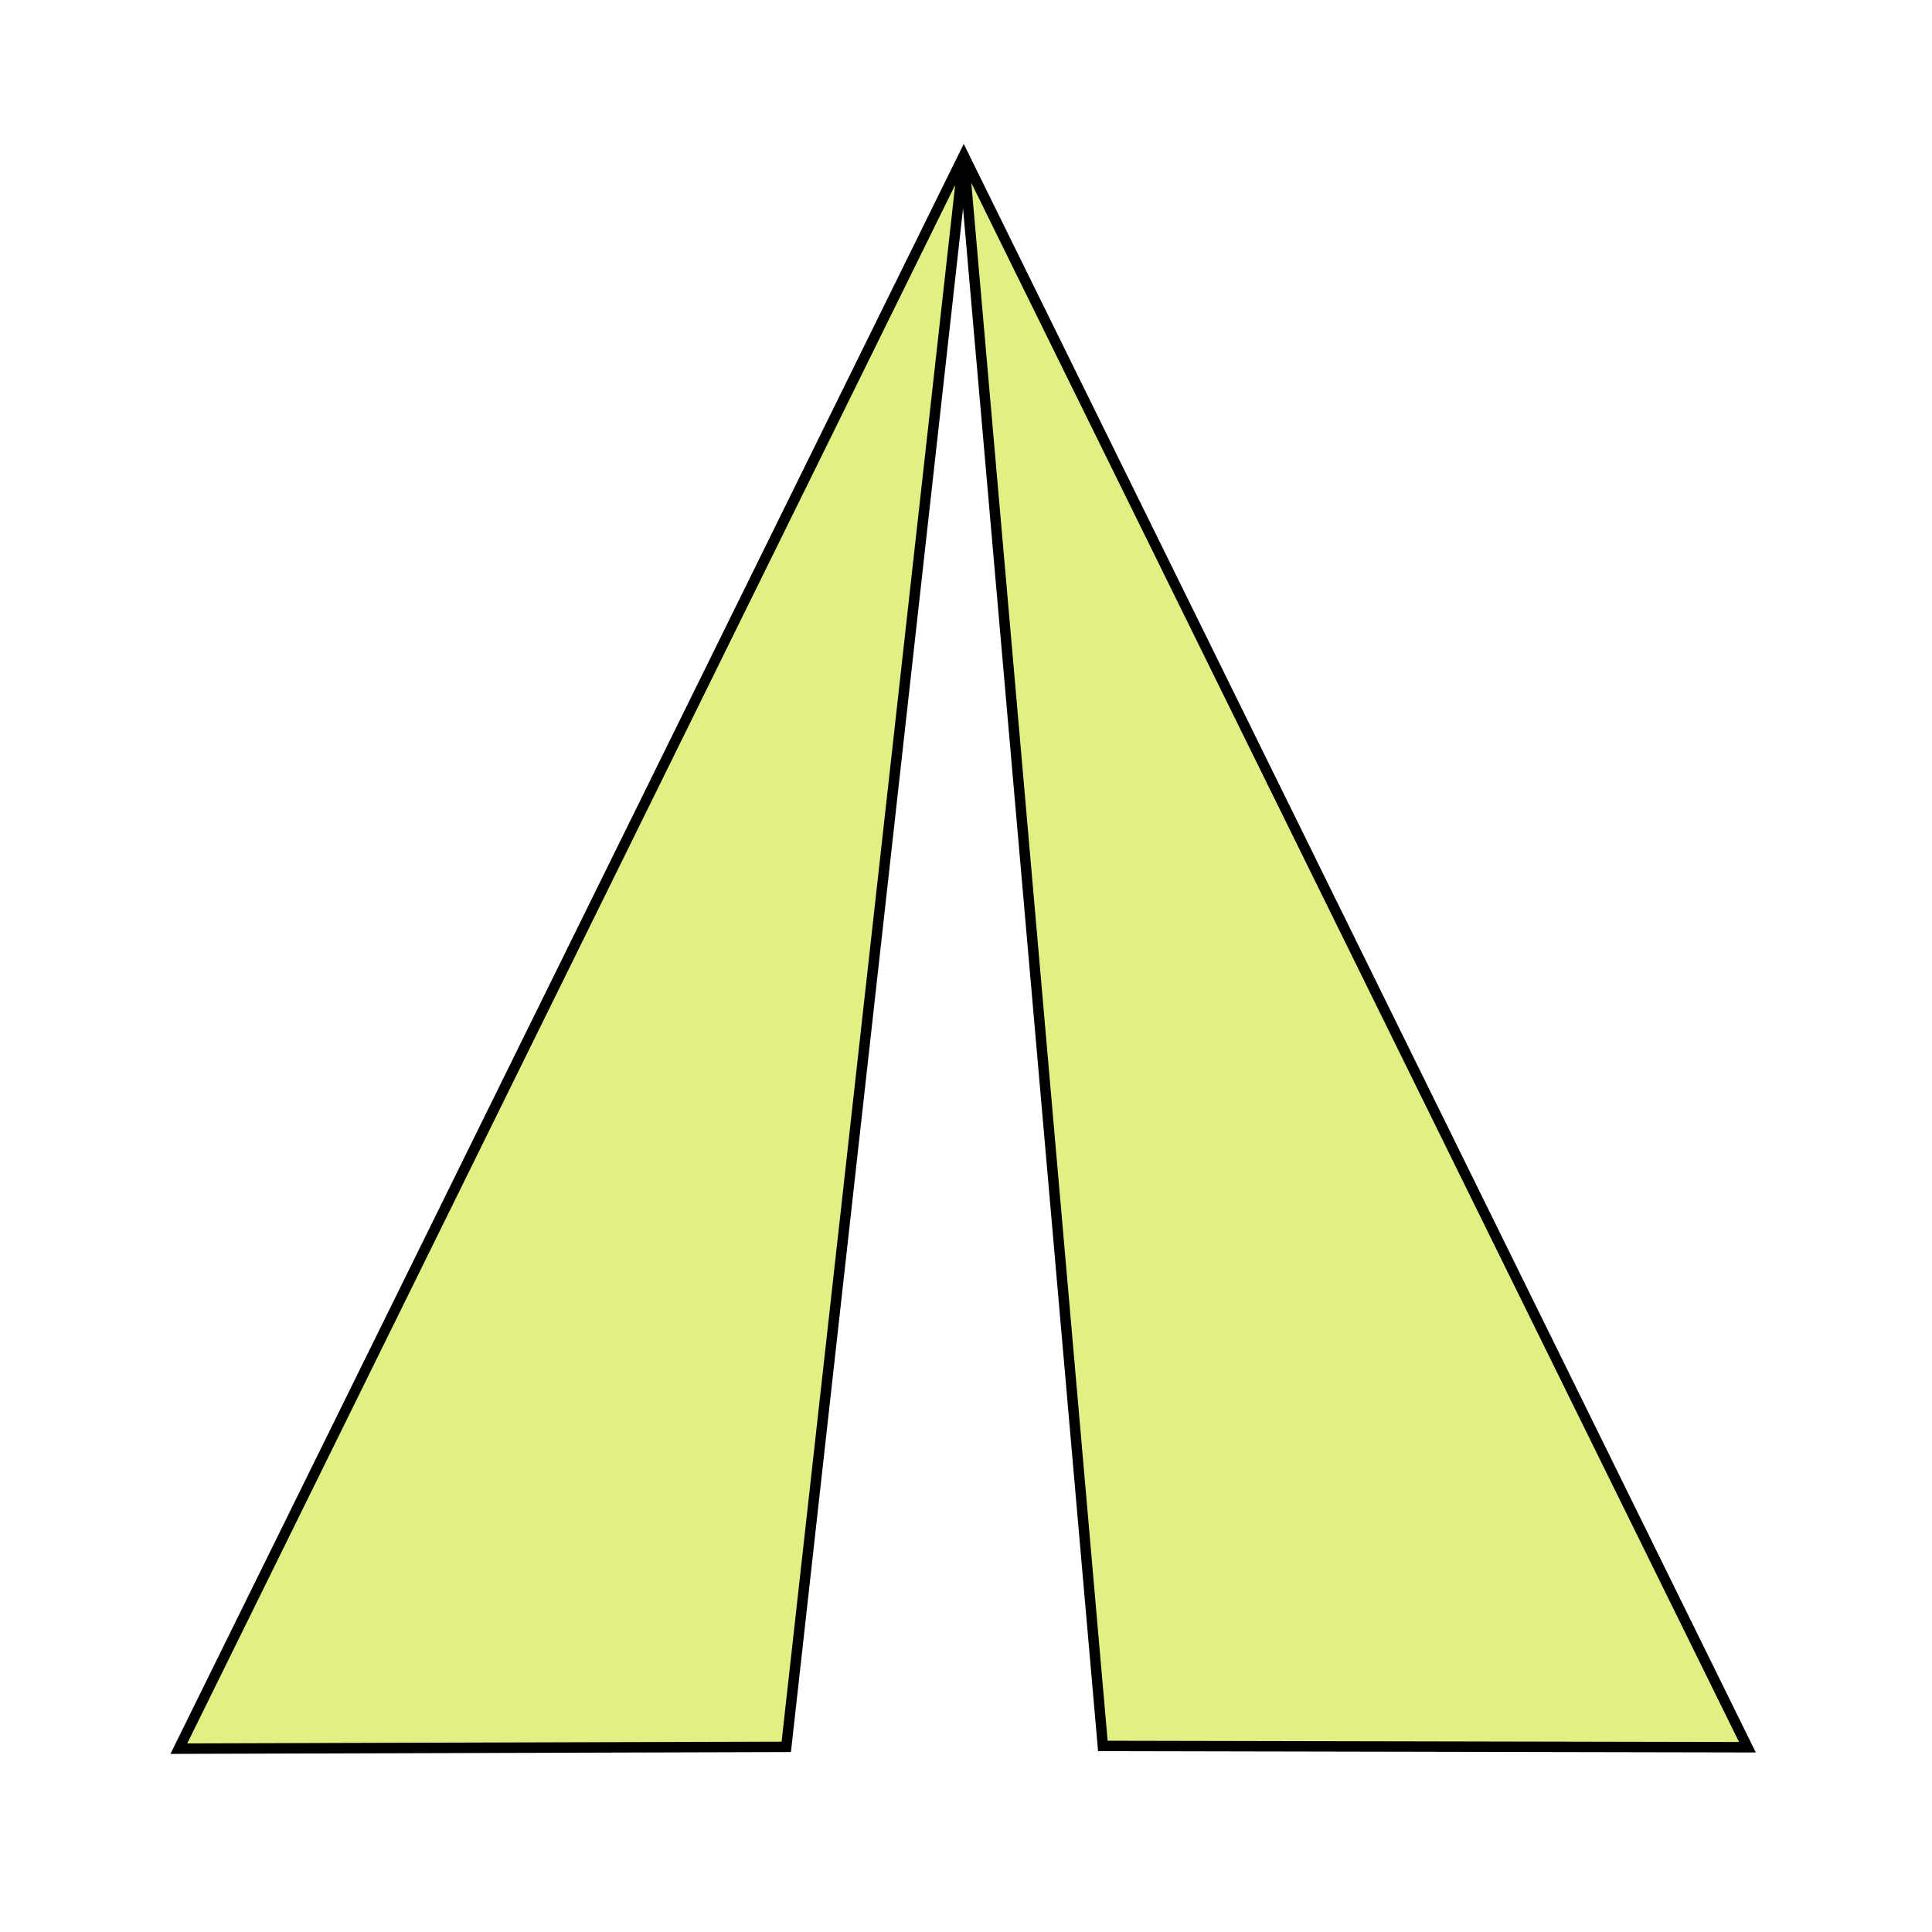 <?xml version="1.0" encoding="UTF-8" standalone="no"?>
<!-- Created with Inkscape (http://www.inkscape.org/) -->

<svg
   xmlns:dc="http://purl.org/dc/elements/1.1/"
   xmlns:cc="http://creativecommons.org/ns#"
   xmlns:rdf="http://www.w3.org/1999/02/22-rdf-syntax-ns#"
   xmlns:svg="http://www.w3.org/2000/svg"
   xmlns="http://www.w3.org/2000/svg"
   xmlns:sodipodi="http://sodipodi.sourceforge.net/DTD/sodipodi-0.dtd"
   xmlns:inkscape="http://www.inkscape.org/namespaces/inkscape"
   width="24mm"
   height="24mm"
   viewBox="0 0 30 30"
   version="1.1"
   id="svg8"
   inkscape:version="0.92.1 r15371"
   sodipodi:docname="tent.svg">
  <defs
     id="defs2" />
  <sodipodi:namedview
     id="base"
     pagecolor="#ffffff"
     bordercolor="#666666"
     borderopacity="1.0"
     inkscape:pageopacity="0.0"
     inkscape:pageshadow="2"
     inkscape:zoom="5.1780207"
     inkscape:cx="49.484947"
     inkscape:cy="47.367107"
     inkscape:document-units="mm"
     inkscape:current-layer="layer1"
     showgrid="false"
     inkscape:snap-grids="true"
     inkscape:snap-to-guides="true"
     inkscape:measure-start="237.822,943.225"
     inkscape:measure-end="301.865,962.963"
     showguides="false"
     fit-margin-top="0"
     fit-margin-left="0"
     fit-margin-right="0"
     fit-margin-bottom="0"
     inkscape:window-width="1920"
     inkscape:window-height="1001"
     inkscape:window-x="-9"
     inkscape:window-y="-9"
     inkscape:window-maximized="1">
    <sodipodi:guide
       position="-36.49,-252.548"
       orientation="0,793.701"
       id="guide3953"
       inkscape:locked="false" />
    <sodipodi:guide
       position="173.51,-252.548"
       orientation="-1122.52,0"
       id="guide3955"
       inkscape:locked="false" />
    <sodipodi:guide
       position="173.51,44.452"
       orientation="0,-793.701"
       id="guide3957"
       inkscape:locked="false" />
    <sodipodi:guide
       position="-36.49,44.452"
       orientation="1122.52,0"
       id="guide3959"
       inkscape:locked="false" />
    <sodipodi:guide
       position="17.878,1.08"
       orientation="-141.255,0"
       id="guide3961"
       inkscape:locked="false" />
    <sodipodi:guide
       position="17.878,38.453"
       orientation="0,162.279"
       id="guide3963"
       inkscape:locked="false" />
    <sodipodi:guide
       position="60.814,38.453"
       orientation="141.255,0"
       id="guide3965"
       inkscape:locked="false" />
    <sodipodi:guide
       position="60.814,1.08"
       orientation="0,-162.279"
       id="guide3967"
       inkscape:locked="false" />
    <sodipodi:guide
       position="17.878,38.453"
       inkscape:color="rgb(167,0,255)"
       inkscape:label="Maßstab"
       orientation="0.657,0.754"
       id="guide4057"
       inkscape:locked="false" />
    <sodipodi:guide
       position="17.878,38.453"
       inkscape:color="rgb(167,0,255)"
       inkscape:label=""
       orientation="-0,1"
       id="guide4059"
       inkscape:locked="false" />
    <sodipodi:guide
       position="17.878,38.453"
       inkscape:color="rgb(167,0,255)"
       inkscape:label="Anfang"
       orientation="-1,6.12303e-017"
       id="guide4061"
       inkscape:locked="false" />
    <sodipodi:guide
       position="60.814,1.08"
       inkscape:color="rgb(167,0,255)"
       inkscape:label="Ende"
       orientation="-0,1"
       id="guide4063"
       inkscape:locked="false" />
    <sodipodi:guide
       position="60.814,1.08"
       inkscape:color="rgb(167,0,255)"
       inkscape:label=""
       orientation="-1,6.12303e-017"
       id="guide4065"
       inkscape:locked="false" />
    <sodipodi:guide
       position="17.878,1.08"
       inkscape:color="rgb(167,0,255)"
       inkscape:label="Maßstab"
       orientation="-0.657,0.754"
       id="guide4067"
       inkscape:locked="false" />
    <sodipodi:guide
       position="17.878,1.08"
       inkscape:color="rgb(167,0,255)"
       inkscape:label=""
       orientation="-0,1"
       id="guide4069"
       inkscape:locked="false" />
    <sodipodi:guide
       position="17.878,1.08"
       inkscape:color="rgb(167,0,255)"
       inkscape:label="Anfang"
       orientation="-1,6.12303e-017"
       id="guide4071"
       inkscape:locked="false" />
    <sodipodi:guide
       position="60.814,38.453"
       inkscape:color="rgb(167,0,255)"
       inkscape:label="Ende"
       orientation="-0,1"
       id="guide4073"
       inkscape:locked="false" />
    <sodipodi:guide
       position="60.814,38.453"
       inkscape:color="rgb(167,0,255)"
       inkscape:label=""
       orientation="-1,6.12303e-017"
       id="guide4075"
       inkscape:locked="false" />
    <sodipodi:guide
       position="39.346,19.766"
       inkscape:color="rgb(167,0,255)"
       inkscape:label="Maßstab"
       orientation="1,-0.001"
       id="guide4077"
       inkscape:locked="false" />
    <sodipodi:guide
       position="39.346,19.766"
       inkscape:color="rgb(167,0,255)"
       inkscape:label=""
       orientation="-0,1"
       id="guide4079"
       inkscape:locked="false" />
    <sodipodi:guide
       position="39.346,19.766"
       inkscape:color="rgb(167,0,255)"
       inkscape:label="Anfang"
       orientation="-1,6.12303e-017"
       id="guide4081"
       inkscape:locked="false" />
    <sodipodi:guide
       position="39.326,1.08"
       inkscape:color="rgb(167,0,255)"
       inkscape:label="Ende"
       orientation="-0,1"
       id="guide4083"
       inkscape:locked="false" />
    <sodipodi:guide
       position="39.326,1.08"
       inkscape:color="rgb(167,0,255)"
       inkscape:label=""
       orientation="-1,6.12303e-017"
       id="guide4085"
       inkscape:locked="false" />
    <sodipodi:guide
       position="0.442,2.237"
       inkscape:color="rgb(167,0,255)"
       inkscape:label="Maßstab"
       orientation="2.46489e-005,1"
       id="guide4922"
       inkscape:locked="false" />
    <sodipodi:guide
       position="0.442,2.237"
       inkscape:color="rgb(167,0,255)"
       inkscape:label=""
       orientation="-0,1"
       id="guide4924"
       inkscape:locked="false" />
    <sodipodi:guide
       position="0.442,2.237"
       inkscape:color="rgb(167,0,255)"
       inkscape:label="Anfang"
       orientation="-1,6.12303e-017"
       id="guide4926"
       inkscape:locked="false" />
    <sodipodi:guide
       position="43.378,2.236"
       inkscape:color="rgb(167,0,255)"
       inkscape:label="Ende"
       orientation="-0,1"
       id="guide4928"
       inkscape:locked="false" />
    <sodipodi:guide
       position="43.378,2.236"
       inkscape:color="rgb(167,0,255)"
       inkscape:label=""
       orientation="-1,6.12303e-017"
       id="guide4930"
       inkscape:locked="false" />
    <sodipodi:guide
       position="0.442,2.237"
       inkscape:color="rgb(167,0,255)"
       inkscape:label="Schnittpunkt 1"
       orientation="-1,2.46489e-005"
       id="guide4932"
       inkscape:locked="false" />
    <sodipodi:guide
       position="23.576,2.236"
       inkscape:color="rgb(167,0,255)"
       inkscape:label="Schnittpunkt 2"
       orientation="-1,2.46489e-005"
       id="guide4934"
       inkscape:locked="false" />
    <sodipodi:guide
       position="28.942,2.236"
       inkscape:color="rgb(167,0,255)"
       inkscape:label="Schnittpunkt 3"
       orientation="-1,2.46489e-005"
       id="guide4936"
       inkscape:locked="false" />
    <sodipodi:guide
       position="0.442,2.237"
       inkscape:color="rgb(167,0,255)"
       inkscape:label="Maßstab"
       orientation="2.46489e-005,1"
       id="guide4938"
       inkscape:locked="false" />
    <sodipodi:guide
       position="0.442,2.237"
       inkscape:color="rgb(167,0,255)"
       inkscape:label=""
       orientation="-0,1"
       id="guide4940"
       inkscape:locked="false" />
    <sodipodi:guide
       position="0.442,2.237"
       inkscape:color="rgb(167,0,255)"
       inkscape:label="Anfang"
       orientation="-1,6.12303e-017"
       id="guide4942"
       inkscape:locked="false" />
    <sodipodi:guide
       position="43.378,2.236"
       inkscape:color="rgb(167,0,255)"
       inkscape:label="Ende"
       orientation="-0,1"
       id="guide4944"
       inkscape:locked="false" />
    <sodipodi:guide
       position="43.378,2.236"
       inkscape:color="rgb(167,0,255)"
       inkscape:label=""
       orientation="-1,6.12303e-017"
       id="guide4946"
       inkscape:locked="false" />
    <sodipodi:guide
       position="0.442,2.237"
       inkscape:color="rgb(167,0,255)"
       inkscape:label="Schnittpunkt 1"
       orientation="-1,2.46489e-005"
       id="guide4948"
       inkscape:locked="false" />
    <sodipodi:guide
       position="23.576,2.236"
       inkscape:color="rgb(167,0,255)"
       inkscape:label="Schnittpunkt 2"
       orientation="-1,2.46489e-005"
       id="guide4950"
       inkscape:locked="false" />
    <sodipodi:guide
       position="28.942,2.236"
       inkscape:color="rgb(167,0,255)"
       inkscape:label="Schnittpunkt 3"
       orientation="-1,2.46489e-005"
       id="guide4952"
       inkscape:locked="false" />
    <sodipodi:guide
       position="0.442,2.237"
       inkscape:color="rgb(167,0,255)"
       inkscape:label="Maßstab"
       orientation="2.46489e-005,1"
       id="guide4954"
       inkscape:locked="false" />
    <sodipodi:guide
       position="0.442,2.237"
       inkscape:color="rgb(167,0,255)"
       inkscape:label=""
       orientation="-0,1"
       id="guide4956"
       inkscape:locked="false" />
    <sodipodi:guide
       position="0.442,2.237"
       inkscape:color="rgb(167,0,255)"
       inkscape:label="Anfang"
       orientation="-1,6.12303e-017"
       id="guide4958"
       inkscape:locked="false" />
    <sodipodi:guide
       position="43.378,2.236"
       inkscape:color="rgb(167,0,255)"
       inkscape:label="Ende"
       orientation="-0,1"
       id="guide4960"
       inkscape:locked="false" />
    <sodipodi:guide
       position="43.378,2.236"
       inkscape:color="rgb(167,0,255)"
       inkscape:label=""
       orientation="-1,6.12303e-017"
       id="guide4962"
       inkscape:locked="false" />
    <sodipodi:guide
       position="0.442,2.237"
       inkscape:color="rgb(167,0,255)"
       inkscape:label="Schnittpunkt 1"
       orientation="-1,2.46489e-005"
       id="guide4964"
       inkscape:locked="false" />
    <sodipodi:guide
       position="23.576,2.236"
       inkscape:color="rgb(167,0,255)"
       inkscape:label="Schnittpunkt 2"
       orientation="-1,2.46489e-005"
       id="guide4966"
       inkscape:locked="false" />
    <sodipodi:guide
       position="28.942,2.236"
       inkscape:color="rgb(167,0,255)"
       inkscape:label="Schnittpunkt 3"
       orientation="-1,2.46489e-005"
       id="guide4968"
       inkscape:locked="false" />
    <sodipodi:guide
       position="0.442,2.237"
       inkscape:color="rgb(167,0,255)"
       inkscape:label="Maßstab"
       orientation="2.46489e-005,1"
       id="guide4970"
       inkscape:locked="false" />
    <sodipodi:guide
       position="0.442,2.237"
       inkscape:color="rgb(167,0,255)"
       inkscape:label=""
       orientation="-0,1"
       id="guide4972"
       inkscape:locked="false" />
    <sodipodi:guide
       position="0.442,2.237"
       inkscape:color="rgb(167,0,255)"
       inkscape:label="Anfang"
       orientation="-1,6.12303e-017"
       id="guide4974"
       inkscape:locked="false" />
    <sodipodi:guide
       position="43.378,2.236"
       inkscape:color="rgb(167,0,255)"
       inkscape:label="Ende"
       orientation="-0,1"
       id="guide4976"
       inkscape:locked="false" />
    <sodipodi:guide
       position="43.378,2.236"
       inkscape:color="rgb(167,0,255)"
       inkscape:label=""
       orientation="-1,6.12303e-017"
       id="guide4978"
       inkscape:locked="false" />
    <sodipodi:guide
       position="0.442,2.237"
       inkscape:color="rgb(167,0,255)"
       inkscape:label="Schnittpunkt 1"
       orientation="-1,2.46489e-005"
       id="guide4980"
       inkscape:locked="false" />
    <sodipodi:guide
       position="23.576,2.236"
       inkscape:color="rgb(167,0,255)"
       inkscape:label="Schnittpunkt 2"
       orientation="-1,2.46489e-005"
       id="guide4982"
       inkscape:locked="false" />
    <sodipodi:guide
       position="28.942,2.236"
       inkscape:color="rgb(167,0,255)"
       inkscape:label="Schnittpunkt 3"
       orientation="-1,2.46489e-005"
       id="guide4984"
       inkscape:locked="false" />
    <sodipodi:guide
       position="0.442,2.237"
       inkscape:color="rgb(167,0,255)"
       inkscape:label="Maßstab"
       orientation="2.46489e-005,1"
       id="guide4986"
       inkscape:locked="false" />
    <sodipodi:guide
       position="0.442,2.237"
       inkscape:color="rgb(167,0,255)"
       inkscape:label=""
       orientation="-0,1"
       id="guide4988"
       inkscape:locked="false" />
    <sodipodi:guide
       position="0.442,2.237"
       inkscape:color="rgb(167,0,255)"
       inkscape:label="Anfang"
       orientation="-1,6.12303e-017"
       id="guide4990"
       inkscape:locked="false" />
    <sodipodi:guide
       position="43.378,2.236"
       inkscape:color="rgb(167,0,255)"
       inkscape:label="Ende"
       orientation="-0,1"
       id="guide4992"
       inkscape:locked="false" />
    <sodipodi:guide
       position="43.378,2.236"
       inkscape:color="rgb(167,0,255)"
       inkscape:label=""
       orientation="-1,6.12303e-017"
       id="guide4994"
       inkscape:locked="false" />
    <sodipodi:guide
       position="0.442,2.237"
       inkscape:color="rgb(167,0,255)"
       inkscape:label="Schnittpunkt 1"
       orientation="-1,2.46489e-005"
       id="guide4996"
       inkscape:locked="false" />
    <sodipodi:guide
       position="23.576,2.236"
       inkscape:color="rgb(167,0,255)"
       inkscape:label="Schnittpunkt 2"
       orientation="-1,2.46489e-005"
       id="guide4998"
       inkscape:locked="false" />
    <sodipodi:guide
       position="28.942,2.236"
       inkscape:color="rgb(167,0,255)"
       inkscape:label="Schnittpunkt 3"
       orientation="-1,2.46489e-005"
       id="guide5000"
       inkscape:locked="false" />
    <sodipodi:guide
       position="0.442,2.237"
       inkscape:color="rgb(167,0,255)"
       inkscape:label="Maßstab"
       orientation="2.46489e-005,1"
       id="guide5002"
       inkscape:locked="false" />
    <sodipodi:guide
       position="0.442,2.237"
       inkscape:color="rgb(167,0,255)"
       inkscape:label=""
       orientation="-0,1"
       id="guide5004"
       inkscape:locked="false" />
    <sodipodi:guide
       position="0.442,2.237"
       inkscape:color="rgb(167,0,255)"
       inkscape:label="Anfang"
       orientation="-1,6.12303e-017"
       id="guide5006"
       inkscape:locked="false" />
    <sodipodi:guide
       position="43.378,2.236"
       inkscape:color="rgb(167,0,255)"
       inkscape:label="Ende"
       orientation="-0,1"
       id="guide5008"
       inkscape:locked="false" />
    <sodipodi:guide
       position="43.378,2.236"
       inkscape:color="rgb(167,0,255)"
       inkscape:label=""
       orientation="-1,6.12303e-017"
       id="guide5010"
       inkscape:locked="false" />
    <sodipodi:guide
       position="0.442,2.237"
       inkscape:color="rgb(167,0,255)"
       inkscape:label="Schnittpunkt 1"
       orientation="-1,2.46489e-005"
       id="guide5012"
       inkscape:locked="false" />
    <sodipodi:guide
       position="23.576,2.236"
       inkscape:color="rgb(167,0,255)"
       inkscape:label="Schnittpunkt 2"
       orientation="-1,2.46489e-005"
       id="guide5014"
       inkscape:locked="false" />
    <sodipodi:guide
       position="28.942,2.236"
       inkscape:color="rgb(167,0,255)"
       inkscape:label="Schnittpunkt 3"
       orientation="-1,2.46489e-005"
       id="guide5016"
       inkscape:locked="false" />
    <sodipodi:guide
       position="0.442,2.237"
       inkscape:color="rgb(167,0,255)"
       inkscape:label="Maßstab"
       orientation="2.46489e-005,1"
       id="guide5018"
       inkscape:locked="false" />
    <sodipodi:guide
       position="0.442,2.237"
       inkscape:color="rgb(167,0,255)"
       inkscape:label=""
       orientation="-0,1"
       id="guide5020"
       inkscape:locked="false" />
    <sodipodi:guide
       position="0.442,2.237"
       inkscape:color="rgb(167,0,255)"
       inkscape:label="Anfang"
       orientation="-1,6.12303e-017"
       id="guide5022"
       inkscape:locked="false" />
    <sodipodi:guide
       position="43.378,2.236"
       inkscape:color="rgb(167,0,255)"
       inkscape:label="Ende"
       orientation="-0,1"
       id="guide5024"
       inkscape:locked="false" />
    <sodipodi:guide
       position="43.378,2.236"
       inkscape:color="rgb(167,0,255)"
       inkscape:label=""
       orientation="-1,6.12303e-017"
       id="guide5026"
       inkscape:locked="false" />
    <sodipodi:guide
       position="0.442,2.237"
       inkscape:color="rgb(167,0,255)"
       inkscape:label="Schnittpunkt 1"
       orientation="-1,2.46489e-005"
       id="guide5028"
       inkscape:locked="false" />
    <sodipodi:guide
       position="23.576,2.236"
       inkscape:color="rgb(167,0,255)"
       inkscape:label="Schnittpunkt 2"
       orientation="-1,2.46489e-005"
       id="guide5030"
       inkscape:locked="false" />
    <sodipodi:guide
       position="28.942,2.236"
       inkscape:color="rgb(167,0,255)"
       inkscape:label="Schnittpunkt 3"
       orientation="-1,2.46489e-005"
       id="guide5032"
       inkscape:locked="false" />
    <sodipodi:guide
       position="0.442,2.237"
       inkscape:color="rgb(167,0,255)"
       inkscape:label="Maßstab"
       orientation="2.46489e-005,1"
       id="guide5034"
       inkscape:locked="false" />
    <sodipodi:guide
       position="0.442,2.237"
       inkscape:color="rgb(167,0,255)"
       inkscape:label=""
       orientation="-0,1"
       id="guide5036"
       inkscape:locked="false" />
    <sodipodi:guide
       position="0.442,2.237"
       inkscape:color="rgb(167,0,255)"
       inkscape:label="Anfang"
       orientation="-1,6.12303e-017"
       id="guide5038"
       inkscape:locked="false" />
    <sodipodi:guide
       position="43.378,2.236"
       inkscape:color="rgb(167,0,255)"
       inkscape:label="Ende"
       orientation="-0,1"
       id="guide5040"
       inkscape:locked="false" />
    <sodipodi:guide
       position="43.378,2.236"
       inkscape:color="rgb(167,0,255)"
       inkscape:label=""
       orientation="-1,6.12303e-017"
       id="guide5042"
       inkscape:locked="false" />
    <sodipodi:guide
       position="0.442,2.237"
       inkscape:color="rgb(167,0,255)"
       inkscape:label="Schnittpunkt 1"
       orientation="-1,2.46489e-005"
       id="guide5044"
       inkscape:locked="false" />
    <sodipodi:guide
       position="23.576,2.236"
       inkscape:color="rgb(167,0,255)"
       inkscape:label="Schnittpunkt 2"
       orientation="-1,2.46489e-005"
       id="guide5046"
       inkscape:locked="false" />
    <sodipodi:guide
       position="28.942,2.236"
       inkscape:color="rgb(167,0,255)"
       inkscape:label="Schnittpunkt 3"
       orientation="-1,2.46489e-005"
       id="guide5048"
       inkscape:locked="false" />
    <sodipodi:guide
       position="0.442,2.237"
       inkscape:color="rgb(167,0,255)"
       inkscape:label="Maßstab"
       orientation="2.46489e-005,1"
       id="guide5050"
       inkscape:locked="false" />
    <sodipodi:guide
       position="0.442,2.237"
       inkscape:color="rgb(167,0,255)"
       inkscape:label=""
       orientation="-0,1"
       id="guide5052"
       inkscape:locked="false" />
    <sodipodi:guide
       position="0.442,2.237"
       inkscape:color="rgb(167,0,255)"
       inkscape:label="Anfang"
       orientation="-1,6.12303e-017"
       id="guide5054"
       inkscape:locked="false" />
    <sodipodi:guide
       position="43.378,2.236"
       inkscape:color="rgb(167,0,255)"
       inkscape:label="Ende"
       orientation="-0,1"
       id="guide5056"
       inkscape:locked="false" />
    <sodipodi:guide
       position="43.378,2.236"
       inkscape:color="rgb(167,0,255)"
       inkscape:label=""
       orientation="-1,6.12303e-017"
       id="guide5058"
       inkscape:locked="false" />
    <sodipodi:guide
       position="0.442,2.237"
       inkscape:color="rgb(167,0,255)"
       inkscape:label="Schnittpunkt 1"
       orientation="-1,2.46489e-005"
       id="guide5060"
       inkscape:locked="false" />
    <sodipodi:guide
       position="23.576,2.236"
       inkscape:color="rgb(167,0,255)"
       inkscape:label="Schnittpunkt 2"
       orientation="-1,2.46489e-005"
       id="guide5062"
       inkscape:locked="false" />
    <sodipodi:guide
       position="28.942,2.236"
       inkscape:color="rgb(167,0,255)"
       inkscape:label="Schnittpunkt 3"
       orientation="-1,2.46489e-005"
       id="guide5064"
       inkscape:locked="false" />
    <sodipodi:guide
       position="0.442,2.237"
       inkscape:color="rgb(167,0,255)"
       inkscape:label="Maßstab"
       orientation="2.46489e-005,1"
       id="guide5066"
       inkscape:locked="false" />
    <sodipodi:guide
       position="0.442,2.237"
       inkscape:color="rgb(167,0,255)"
       inkscape:label=""
       orientation="-0,1"
       id="guide5068"
       inkscape:locked="false" />
    <sodipodi:guide
       position="0.442,2.237"
       inkscape:color="rgb(167,0,255)"
       inkscape:label="Anfang"
       orientation="-1,6.12303e-017"
       id="guide5070"
       inkscape:locked="false" />
    <sodipodi:guide
       position="43.378,2.236"
       inkscape:color="rgb(167,0,255)"
       inkscape:label="Ende"
       orientation="-0,1"
       id="guide5072"
       inkscape:locked="false" />
    <sodipodi:guide
       position="43.378,2.236"
       inkscape:color="rgb(167,0,255)"
       inkscape:label=""
       orientation="-1,6.12303e-017"
       id="guide5074"
       inkscape:locked="false" />
    <sodipodi:guide
       position="0.442,2.237"
       inkscape:color="rgb(167,0,255)"
       inkscape:label="Schnittpunkt 1"
       orientation="-1,2.46489e-005"
       id="guide5076"
       inkscape:locked="false" />
    <sodipodi:guide
       position="23.576,2.236"
       inkscape:color="rgb(167,0,255)"
       inkscape:label="Schnittpunkt 2"
       orientation="-1,2.46489e-005"
       id="guide5078"
       inkscape:locked="false" />
    <sodipodi:guide
       position="28.942,2.236"
       inkscape:color="rgb(167,0,255)"
       inkscape:label="Schnittpunkt 3"
       orientation="-1,2.46489e-005"
       id="guide5080"
       inkscape:locked="false" />
    <sodipodi:guide
       position="0.442,2.237"
       inkscape:color="rgb(167,0,255)"
       inkscape:label="Maßstab"
       orientation="2.46489e-005,1"
       id="guide5082"
       inkscape:locked="false" />
    <sodipodi:guide
       position="0.442,2.237"
       inkscape:color="rgb(167,0,255)"
       inkscape:label=""
       orientation="-0,1"
       id="guide5084"
       inkscape:locked="false" />
    <sodipodi:guide
       position="0.442,2.237"
       inkscape:color="rgb(167,0,255)"
       inkscape:label="Anfang"
       orientation="-1,6.12303e-017"
       id="guide5086"
       inkscape:locked="false" />
    <sodipodi:guide
       position="43.378,2.236"
       inkscape:color="rgb(167,0,255)"
       inkscape:label="Ende"
       orientation="-0,1"
       id="guide5088"
       inkscape:locked="false" />
    <sodipodi:guide
       position="43.378,2.236"
       inkscape:color="rgb(167,0,255)"
       inkscape:label=""
       orientation="-1,6.12303e-017"
       id="guide5090"
       inkscape:locked="false" />
    <sodipodi:guide
       position="0.442,2.237"
       inkscape:color="rgb(167,0,255)"
       inkscape:label="Schnittpunkt 1"
       orientation="-1,2.46489e-005"
       id="guide5092"
       inkscape:locked="false" />
    <sodipodi:guide
       position="23.576,2.236"
       inkscape:color="rgb(167,0,255)"
       inkscape:label="Schnittpunkt 2"
       orientation="-1,2.46489e-005"
       id="guide5094"
       inkscape:locked="false" />
    <sodipodi:guide
       position="28.942,2.236"
       inkscape:color="rgb(167,0,255)"
       inkscape:label="Schnittpunkt 3"
       orientation="-1,2.46489e-005"
       id="guide5096"
       inkscape:locked="false" />
    <sodipodi:guide
       position="0.442,2.237"
       inkscape:color="rgb(167,0,255)"
       inkscape:label="Maßstab"
       orientation="2.46489e-005,1"
       id="guide5098"
       inkscape:locked="false" />
    <sodipodi:guide
       position="0.442,2.237"
       inkscape:color="rgb(167,0,255)"
       inkscape:label=""
       orientation="-0,1"
       id="guide5100"
       inkscape:locked="false" />
    <sodipodi:guide
       position="0.442,2.237"
       inkscape:color="rgb(167,0,255)"
       inkscape:label="Anfang"
       orientation="-1,6.12303e-017"
       id="guide5102"
       inkscape:locked="false" />
    <sodipodi:guide
       position="43.378,2.236"
       inkscape:color="rgb(167,0,255)"
       inkscape:label="Ende"
       orientation="-0,1"
       id="guide5104"
       inkscape:locked="false" />
    <sodipodi:guide
       position="43.378,2.236"
       inkscape:color="rgb(167,0,255)"
       inkscape:label=""
       orientation="-1,6.12303e-017"
       id="guide5106"
       inkscape:locked="false" />
    <sodipodi:guide
       position="0.442,2.237"
       inkscape:color="rgb(167,0,255)"
       inkscape:label="Schnittpunkt 1"
       orientation="-1,2.46489e-005"
       id="guide5108"
       inkscape:locked="false" />
    <sodipodi:guide
       position="23.576,2.236"
       inkscape:color="rgb(167,0,255)"
       inkscape:label="Schnittpunkt 2"
       orientation="-1,2.46489e-005"
       id="guide5110"
       inkscape:locked="false" />
    <sodipodi:guide
       position="28.942,2.236"
       inkscape:color="rgb(167,0,255)"
       inkscape:label="Schnittpunkt 3"
       orientation="-1,2.46489e-005"
       id="guide5112"
       inkscape:locked="false" />
    <sodipodi:guide
       position="0.442,2.237"
       inkscape:color="rgb(167,0,255)"
       inkscape:label="Maßstab"
       orientation="2.46489e-005,1"
       id="guide5114"
       inkscape:locked="false" />
    <sodipodi:guide
       position="0.442,2.237"
       inkscape:color="rgb(167,0,255)"
       inkscape:label=""
       orientation="-0,1"
       id="guide5116"
       inkscape:locked="false" />
    <sodipodi:guide
       position="0.442,2.237"
       inkscape:color="rgb(167,0,255)"
       inkscape:label="Anfang"
       orientation="-1,6.12303e-017"
       id="guide5118"
       inkscape:locked="false" />
    <sodipodi:guide
       position="43.378,2.236"
       inkscape:color="rgb(167,0,255)"
       inkscape:label="Ende"
       orientation="-0,1"
       id="guide5120"
       inkscape:locked="false" />
    <sodipodi:guide
       position="43.378,2.236"
       inkscape:color="rgb(167,0,255)"
       inkscape:label=""
       orientation="-1,6.12303e-017"
       id="guide5122"
       inkscape:locked="false" />
    <sodipodi:guide
       position="0.442,2.237"
       inkscape:color="rgb(167,0,255)"
       inkscape:label="Schnittpunkt 1"
       orientation="-1,2.46489e-005"
       id="guide5124"
       inkscape:locked="false" />
    <sodipodi:guide
       position="23.576,2.236"
       inkscape:color="rgb(167,0,255)"
       inkscape:label="Schnittpunkt 2"
       orientation="-1,2.46489e-005"
       id="guide5126"
       inkscape:locked="false" />
    <sodipodi:guide
       position="28.942,2.236"
       inkscape:color="rgb(167,0,255)"
       inkscape:label="Schnittpunkt 3"
       orientation="-1,2.46489e-005"
       id="guide5128"
       inkscape:locked="false" />
    <sodipodi:guide
       position="0.442,2.237"
       inkscape:color="rgb(167,0,255)"
       inkscape:label="Maßstab"
       orientation="2.46489e-005,1"
       id="guide5130"
       inkscape:locked="false" />
    <sodipodi:guide
       position="0.442,2.237"
       inkscape:color="rgb(167,0,255)"
       inkscape:label=""
       orientation="-0,1"
       id="guide5132"
       inkscape:locked="false" />
    <sodipodi:guide
       position="0.442,2.237"
       inkscape:color="rgb(167,0,255)"
       inkscape:label="Anfang"
       orientation="-1,6.12303e-017"
       id="guide5134"
       inkscape:locked="false" />
    <sodipodi:guide
       position="43.378,2.236"
       inkscape:color="rgb(167,0,255)"
       inkscape:label="Ende"
       orientation="-0,1"
       id="guide5136"
       inkscape:locked="false" />
    <sodipodi:guide
       position="43.378,2.236"
       inkscape:color="rgb(167,0,255)"
       inkscape:label=""
       orientation="-1,6.12303e-017"
       id="guide5138"
       inkscape:locked="false" />
    <sodipodi:guide
       position="0.442,2.237"
       inkscape:color="rgb(167,0,255)"
       inkscape:label="Schnittpunkt 1"
       orientation="-1,2.46489e-005"
       id="guide5140"
       inkscape:locked="false" />
    <sodipodi:guide
       position="23.576,2.236"
       inkscape:color="rgb(167,0,255)"
       inkscape:label="Schnittpunkt 2"
       orientation="-1,2.46489e-005"
       id="guide5142"
       inkscape:locked="false" />
    <sodipodi:guide
       position="28.942,2.236"
       inkscape:color="rgb(167,0,255)"
       inkscape:label="Schnittpunkt 3"
       orientation="-1,2.46489e-005"
       id="guide5144"
       inkscape:locked="false" />
    <inkscape:grid
       type="xygrid"
       id="grid5146"
       originx="-36.49"
       originy="-252.548" />
    <sodipodi:guide
       position="14.549,0.169"
       orientation="-141.116,27.01"
       id="guide5152"
       inkscape:locked="false" />
    <sodipodi:guide
       position="21.696,37.506"
       orientation="141.127,24.115"
       id="guide5154"
       inkscape:locked="false" />
    <sodipodi:guide
       position="28.076,0.166"
       orientation="0,56.977"
       id="guide5156"
       inkscape:locked="false" />
    <sodipodi:guide
       position="43.151,0.166"
       orientation="-141.127,-81.092"
       id="guide5158"
       inkscape:locked="false" />
    <sodipodi:guide
       position="21.696,37.506"
       orientation="141.252,-81.213"
       id="guide5160"
       inkscape:locked="false" />
    <sodipodi:guide
       position="0.208,0.133"
       orientation="-0.136,54.203"
       id="guide5162"
       inkscape:locked="false" />
  </sodipodi:namedview>
  <g
     inkscape:label="Ebene 1"
     inkscape:groupmode="layer"
     id="layer1"
     transform="translate(-36.49,-34.416)">
    <path
       style="fill:#e1ef83;fill-opacity:1;stroke:#000000;stroke-width:0.162px;stroke-linecap:butt;stroke-linejoin:miter;stroke-opacity:1"
       d="m 48.699,61.541 2.755,-24.707 2.161,24.693 10.009,0.02 -12.169,-24.713 -12.188,24.735 z"
       id="path5148"
       inkscape:connector-curvature="0"
       sodipodi:nodetypes="ccccccc" />
  </g>
</svg>
